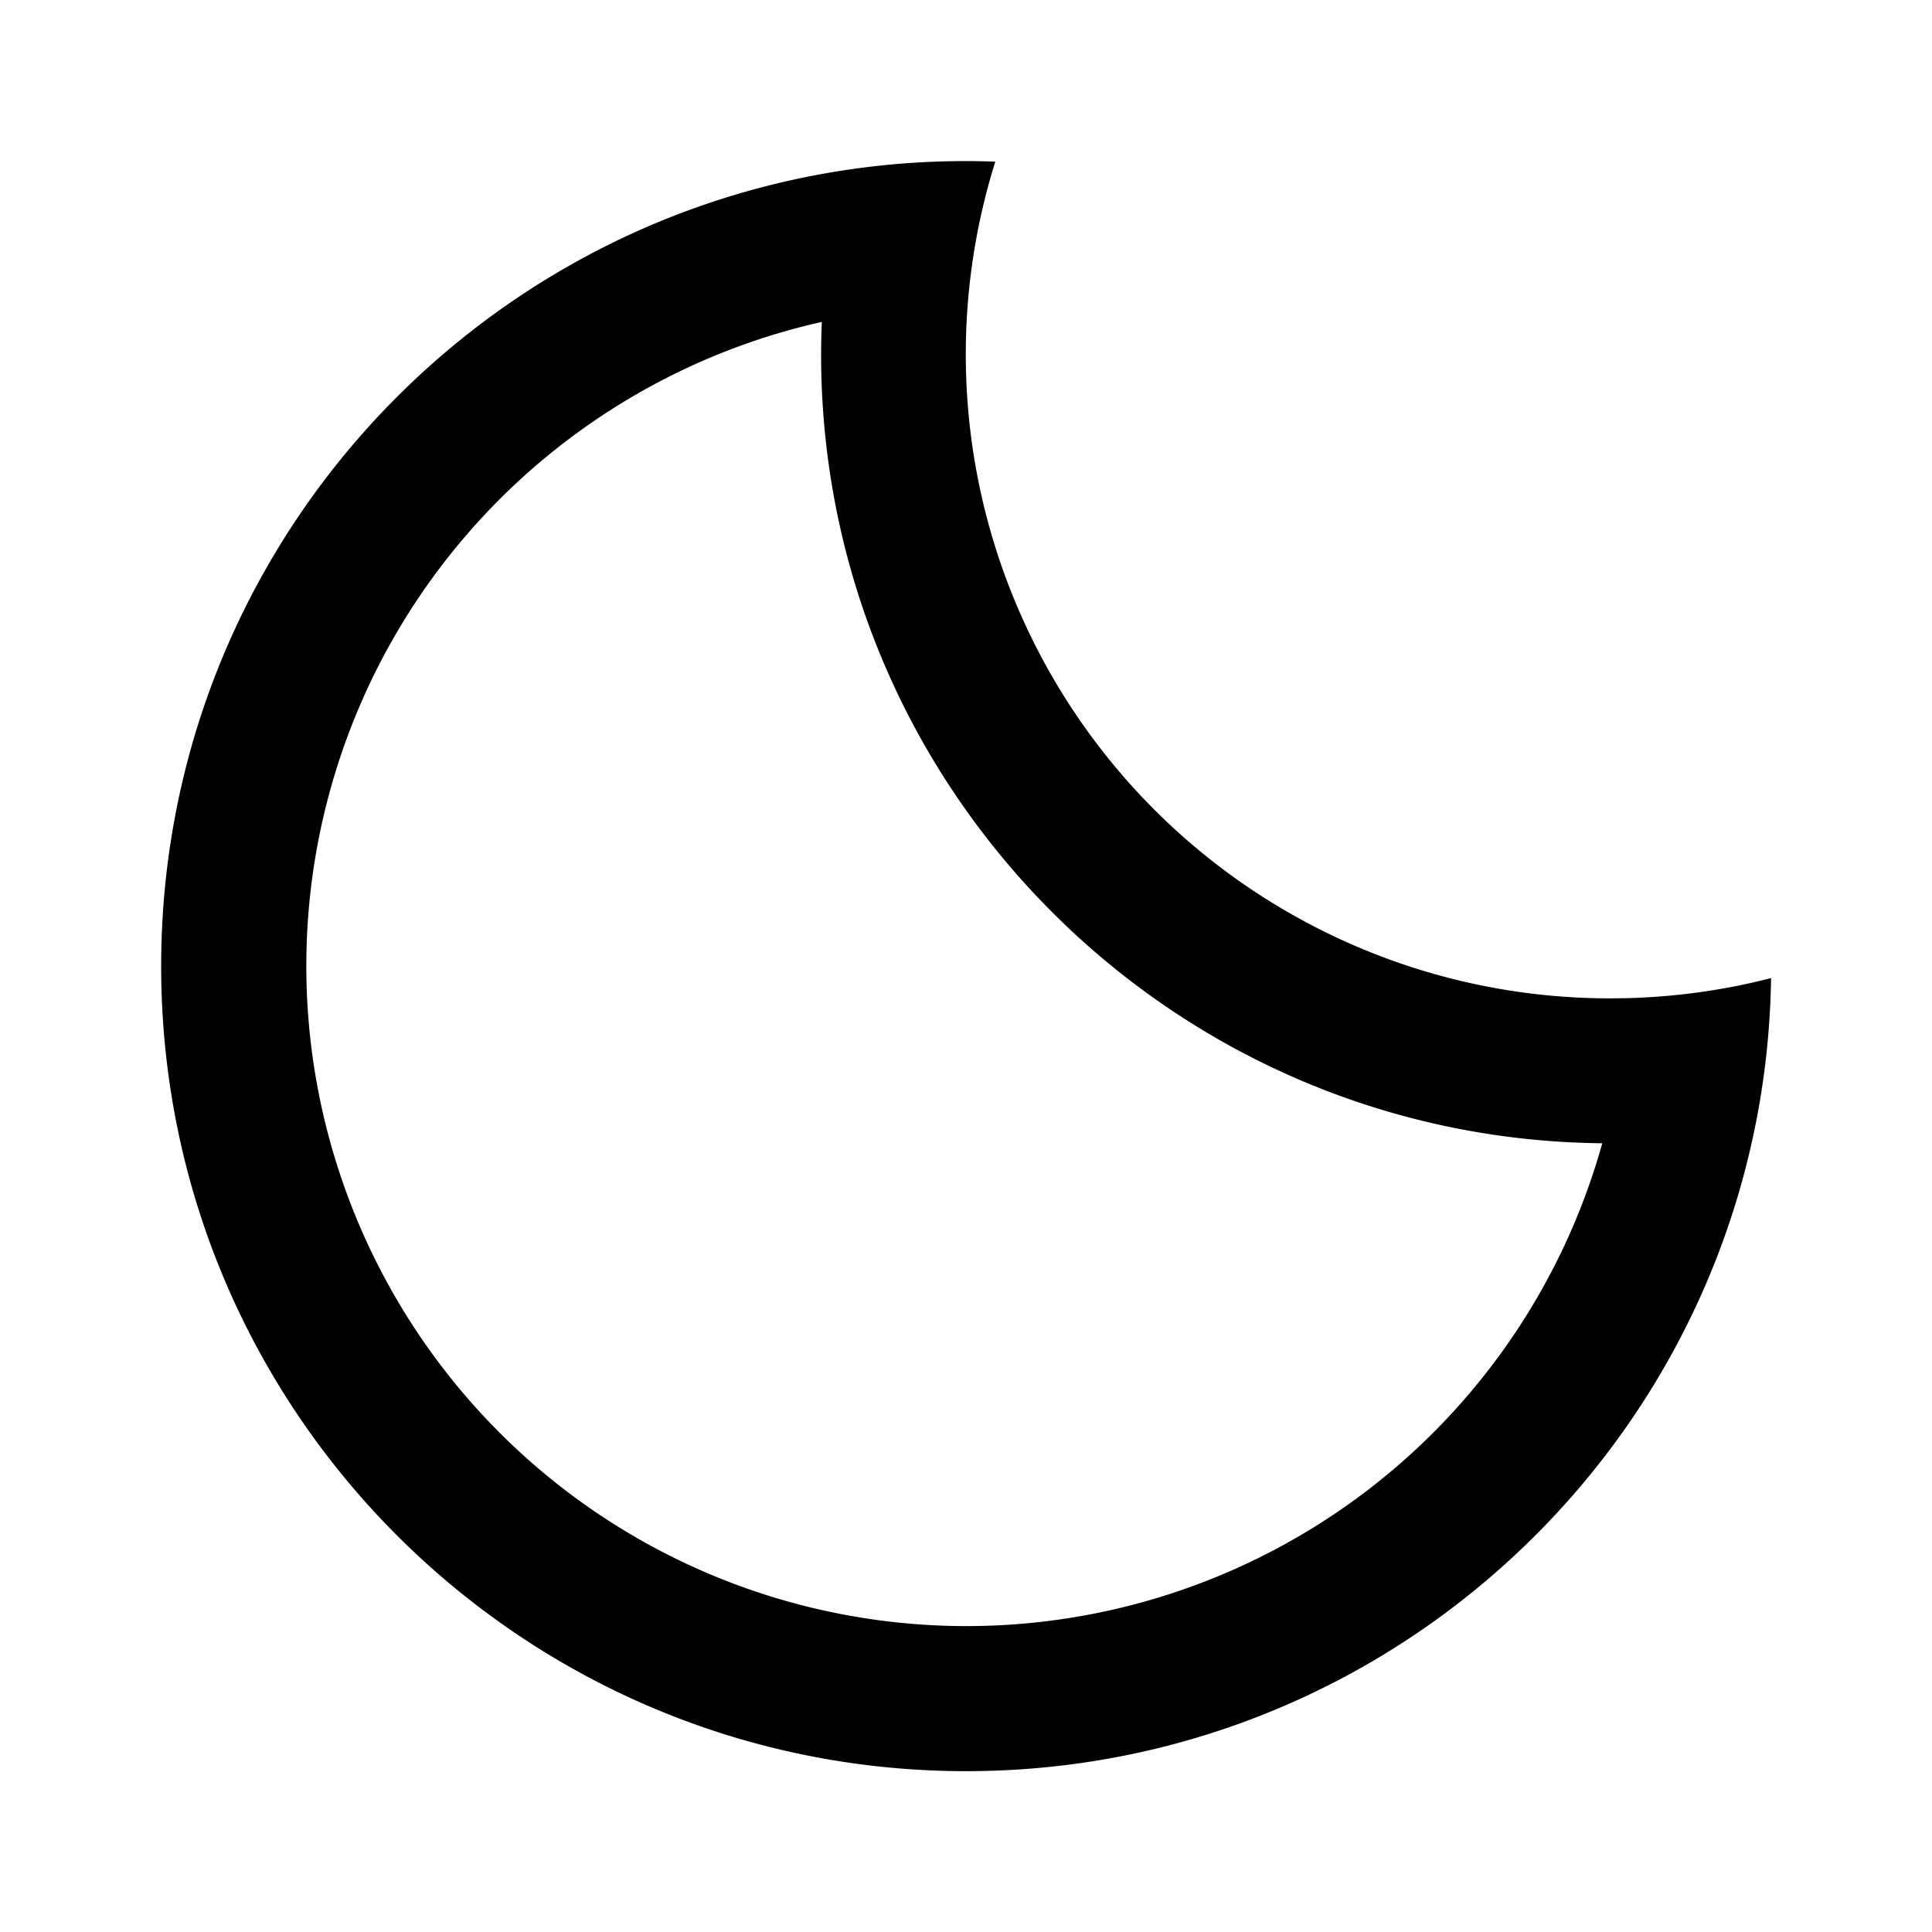 <svg xmlns="http://www.w3.org/2000/svg" width="24" height="24" viewBox="0 0 24 24">
<path color="currentColor" d="M19.904 14.202a8.2 8.2 0 1 1-9.695-10.203 10 10 0 0 0-.009.403c0 5.38 4.336 9.748 9.704 9.8m.288-1.802-.192.002a8 8 0 0 1-7.636-10.394 10 10 0 0 0-1.896.11c-4.795.74-8.466 4.883-8.466 9.884 0 5.523 4.477 10 10 10 4.825 0 8.852-3.417 9.792-7.964.127-.61.197-1.242.207-1.888-.58.15-1.186.235-1.809.25"></path>
</svg>
